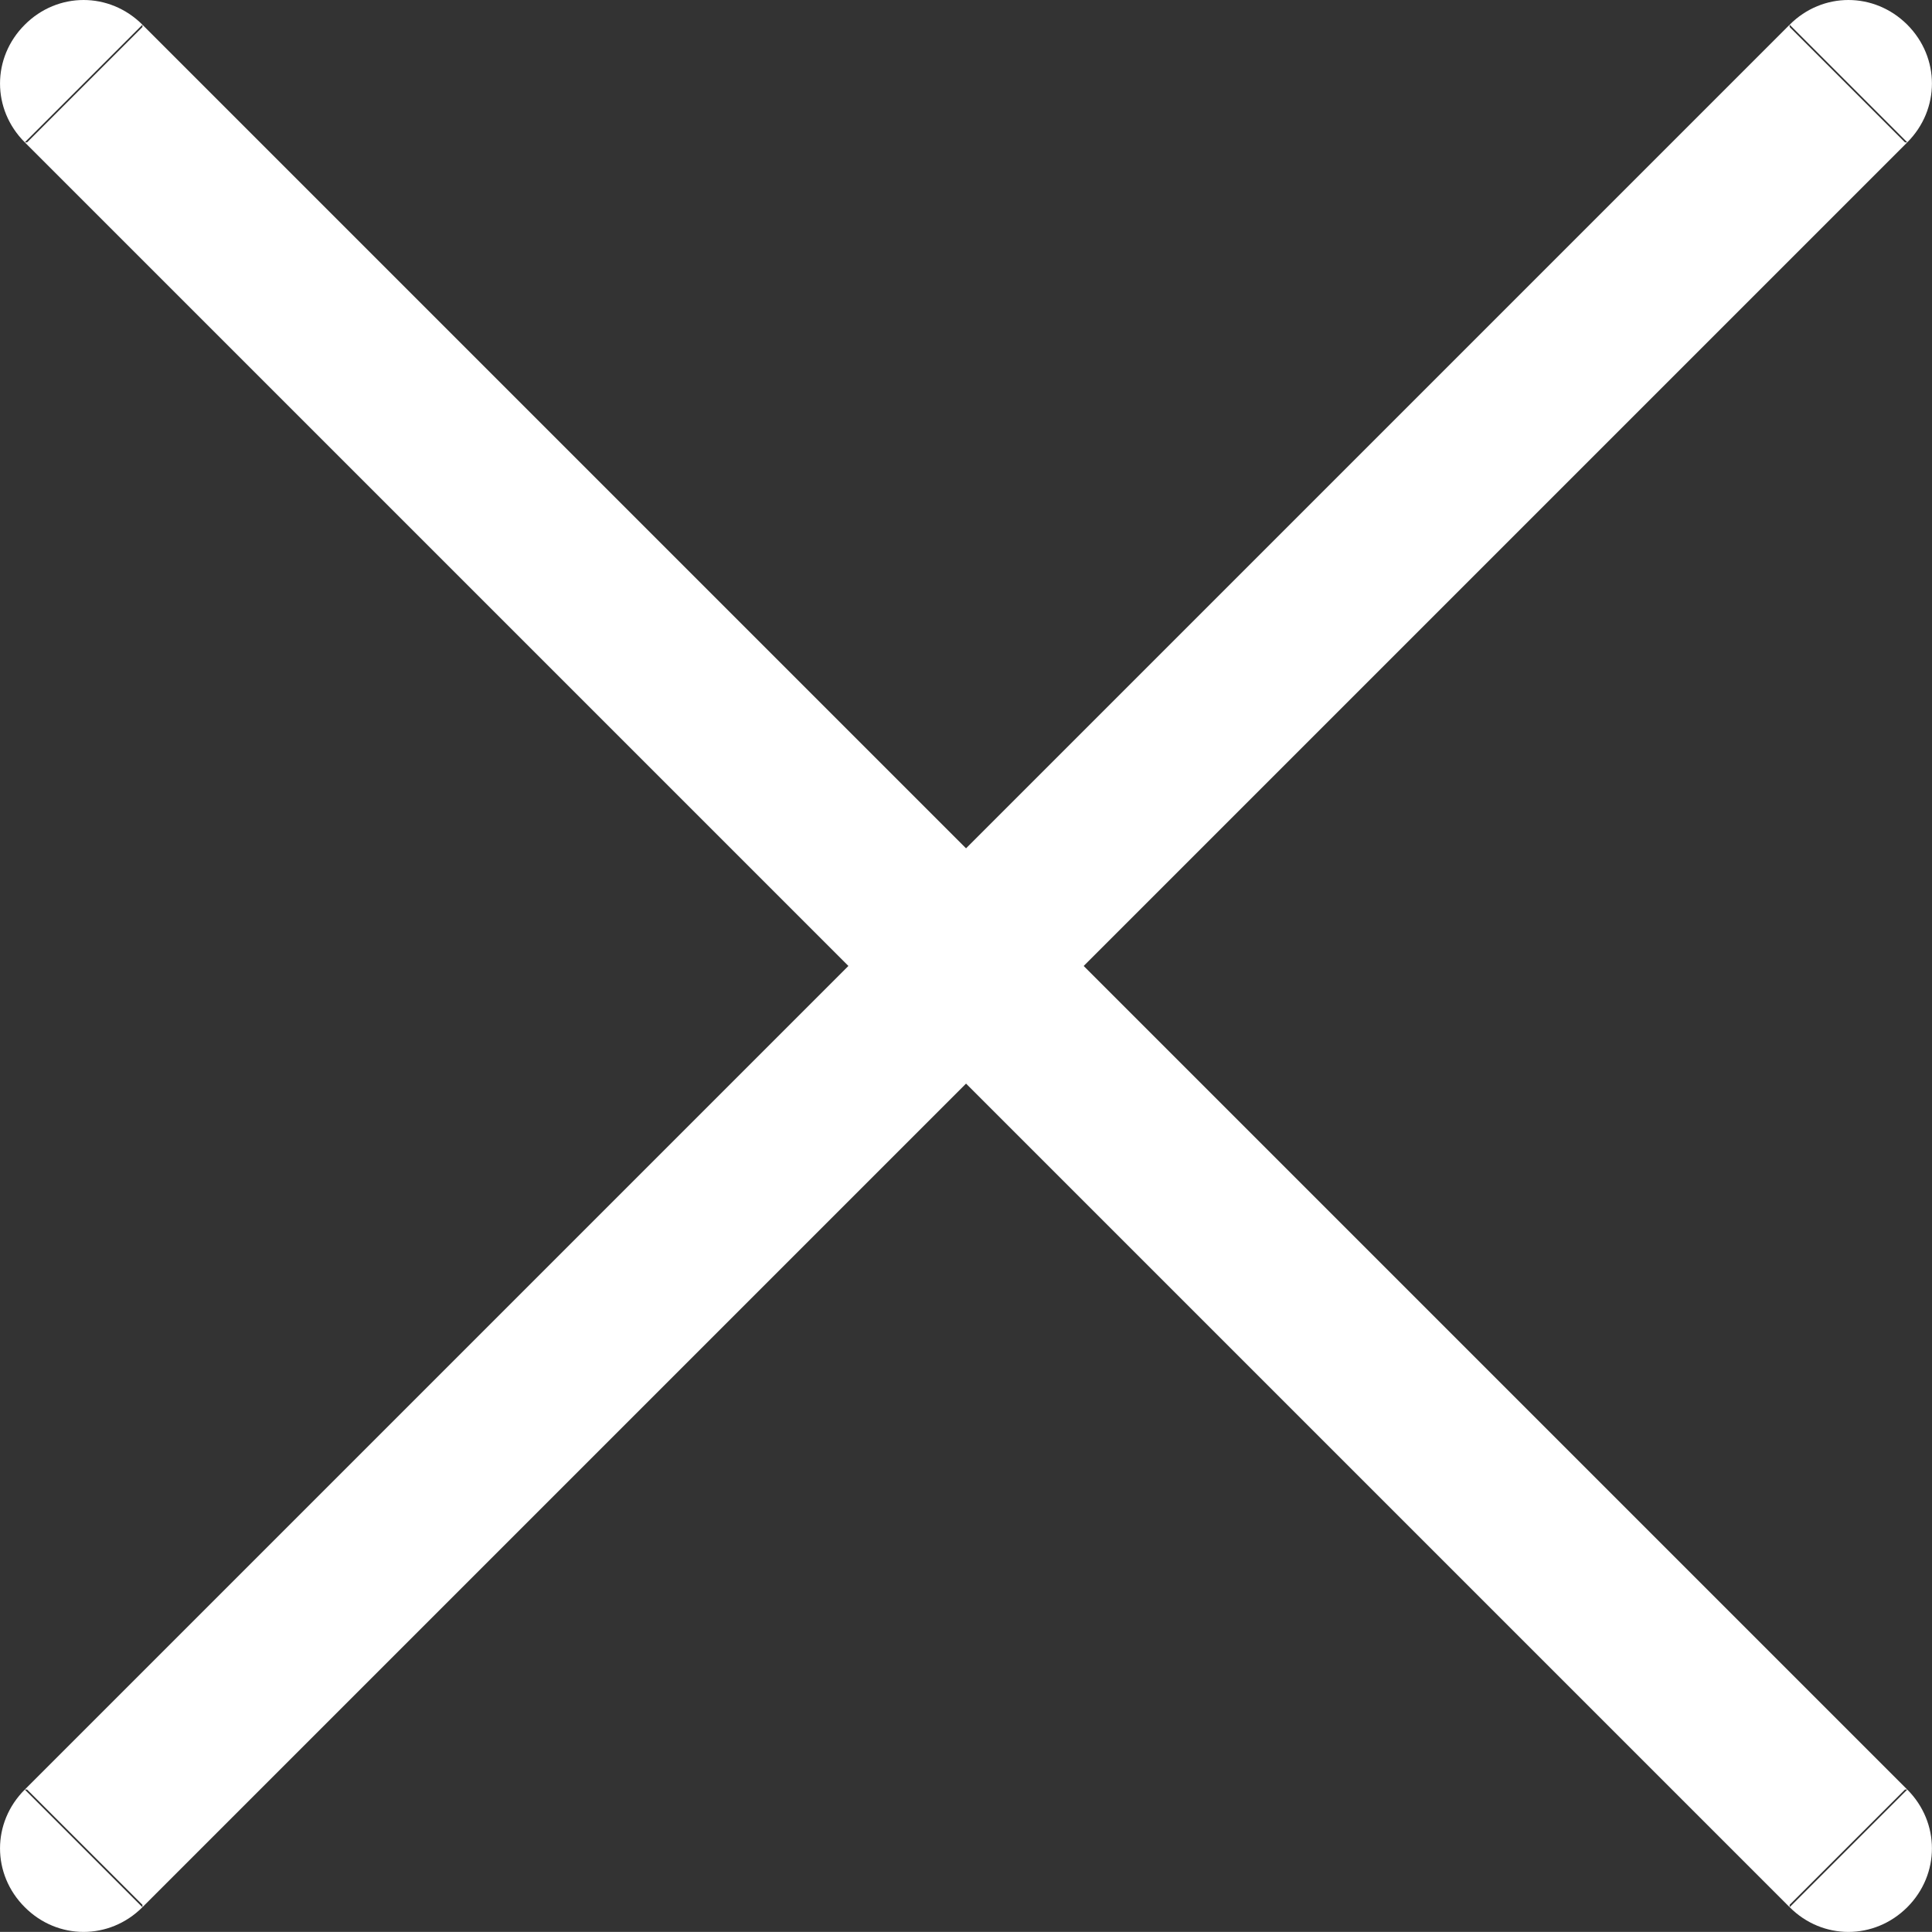<svg width="23.223" height="23.222" viewBox="0 0 23.223 23.222" fill="none" xmlns="http://www.w3.org/2000/svg" xmlns:xlink="http://www.w3.org/1999/xlink">
	<rect x="0" y="0" width="23.223" height="23.222" fill="#333333" stroke="none"/>
	<desc>
			Created with Pixso.
	</desc>
	<defs/>
	<path id="Rectangle 68" d="M22.926 1.711L1.712 22.925L0.298 21.511L21.512 0.297L22.926 1.711ZM21.512 0.325L21.512 0.297C21.907 -0.099 22.529 -0.099 22.926 0.297C23.321 0.693 23.321 1.315 22.926 1.711L22.898 1.711L21.512 0.325ZM1.712 22.896L1.712 22.925C1.316 23.321 0.693 23.321 0.298 22.925C-0.099 22.529 -0.099 21.907 0.298 21.511L0.326 21.511L1.712 22.896Z" fill="#FFFFFF" fill-opacity="1" fill-rule="evenodd"/>
	<path id="Rectangle 69" d="M21.512 22.925L0.298 1.711L1.712 0.297L22.926 21.511L21.512 22.925ZM22.898 21.511L22.926 21.511C23.321 21.907 23.321 22.529 22.926 22.925C22.529 23.321 21.907 23.321 21.512 22.925L21.512 22.896L22.898 21.511ZM0.326 1.711L0.298 1.711C-0.099 1.315 -0.099 0.693 0.298 0.297C0.693 -0.099 1.316 -0.099 1.712 0.297L1.712 0.325L0.326 1.711Z" fill="#FFFFFF" fill-opacity="1" fill-rule="evenodd"/>
</svg>
